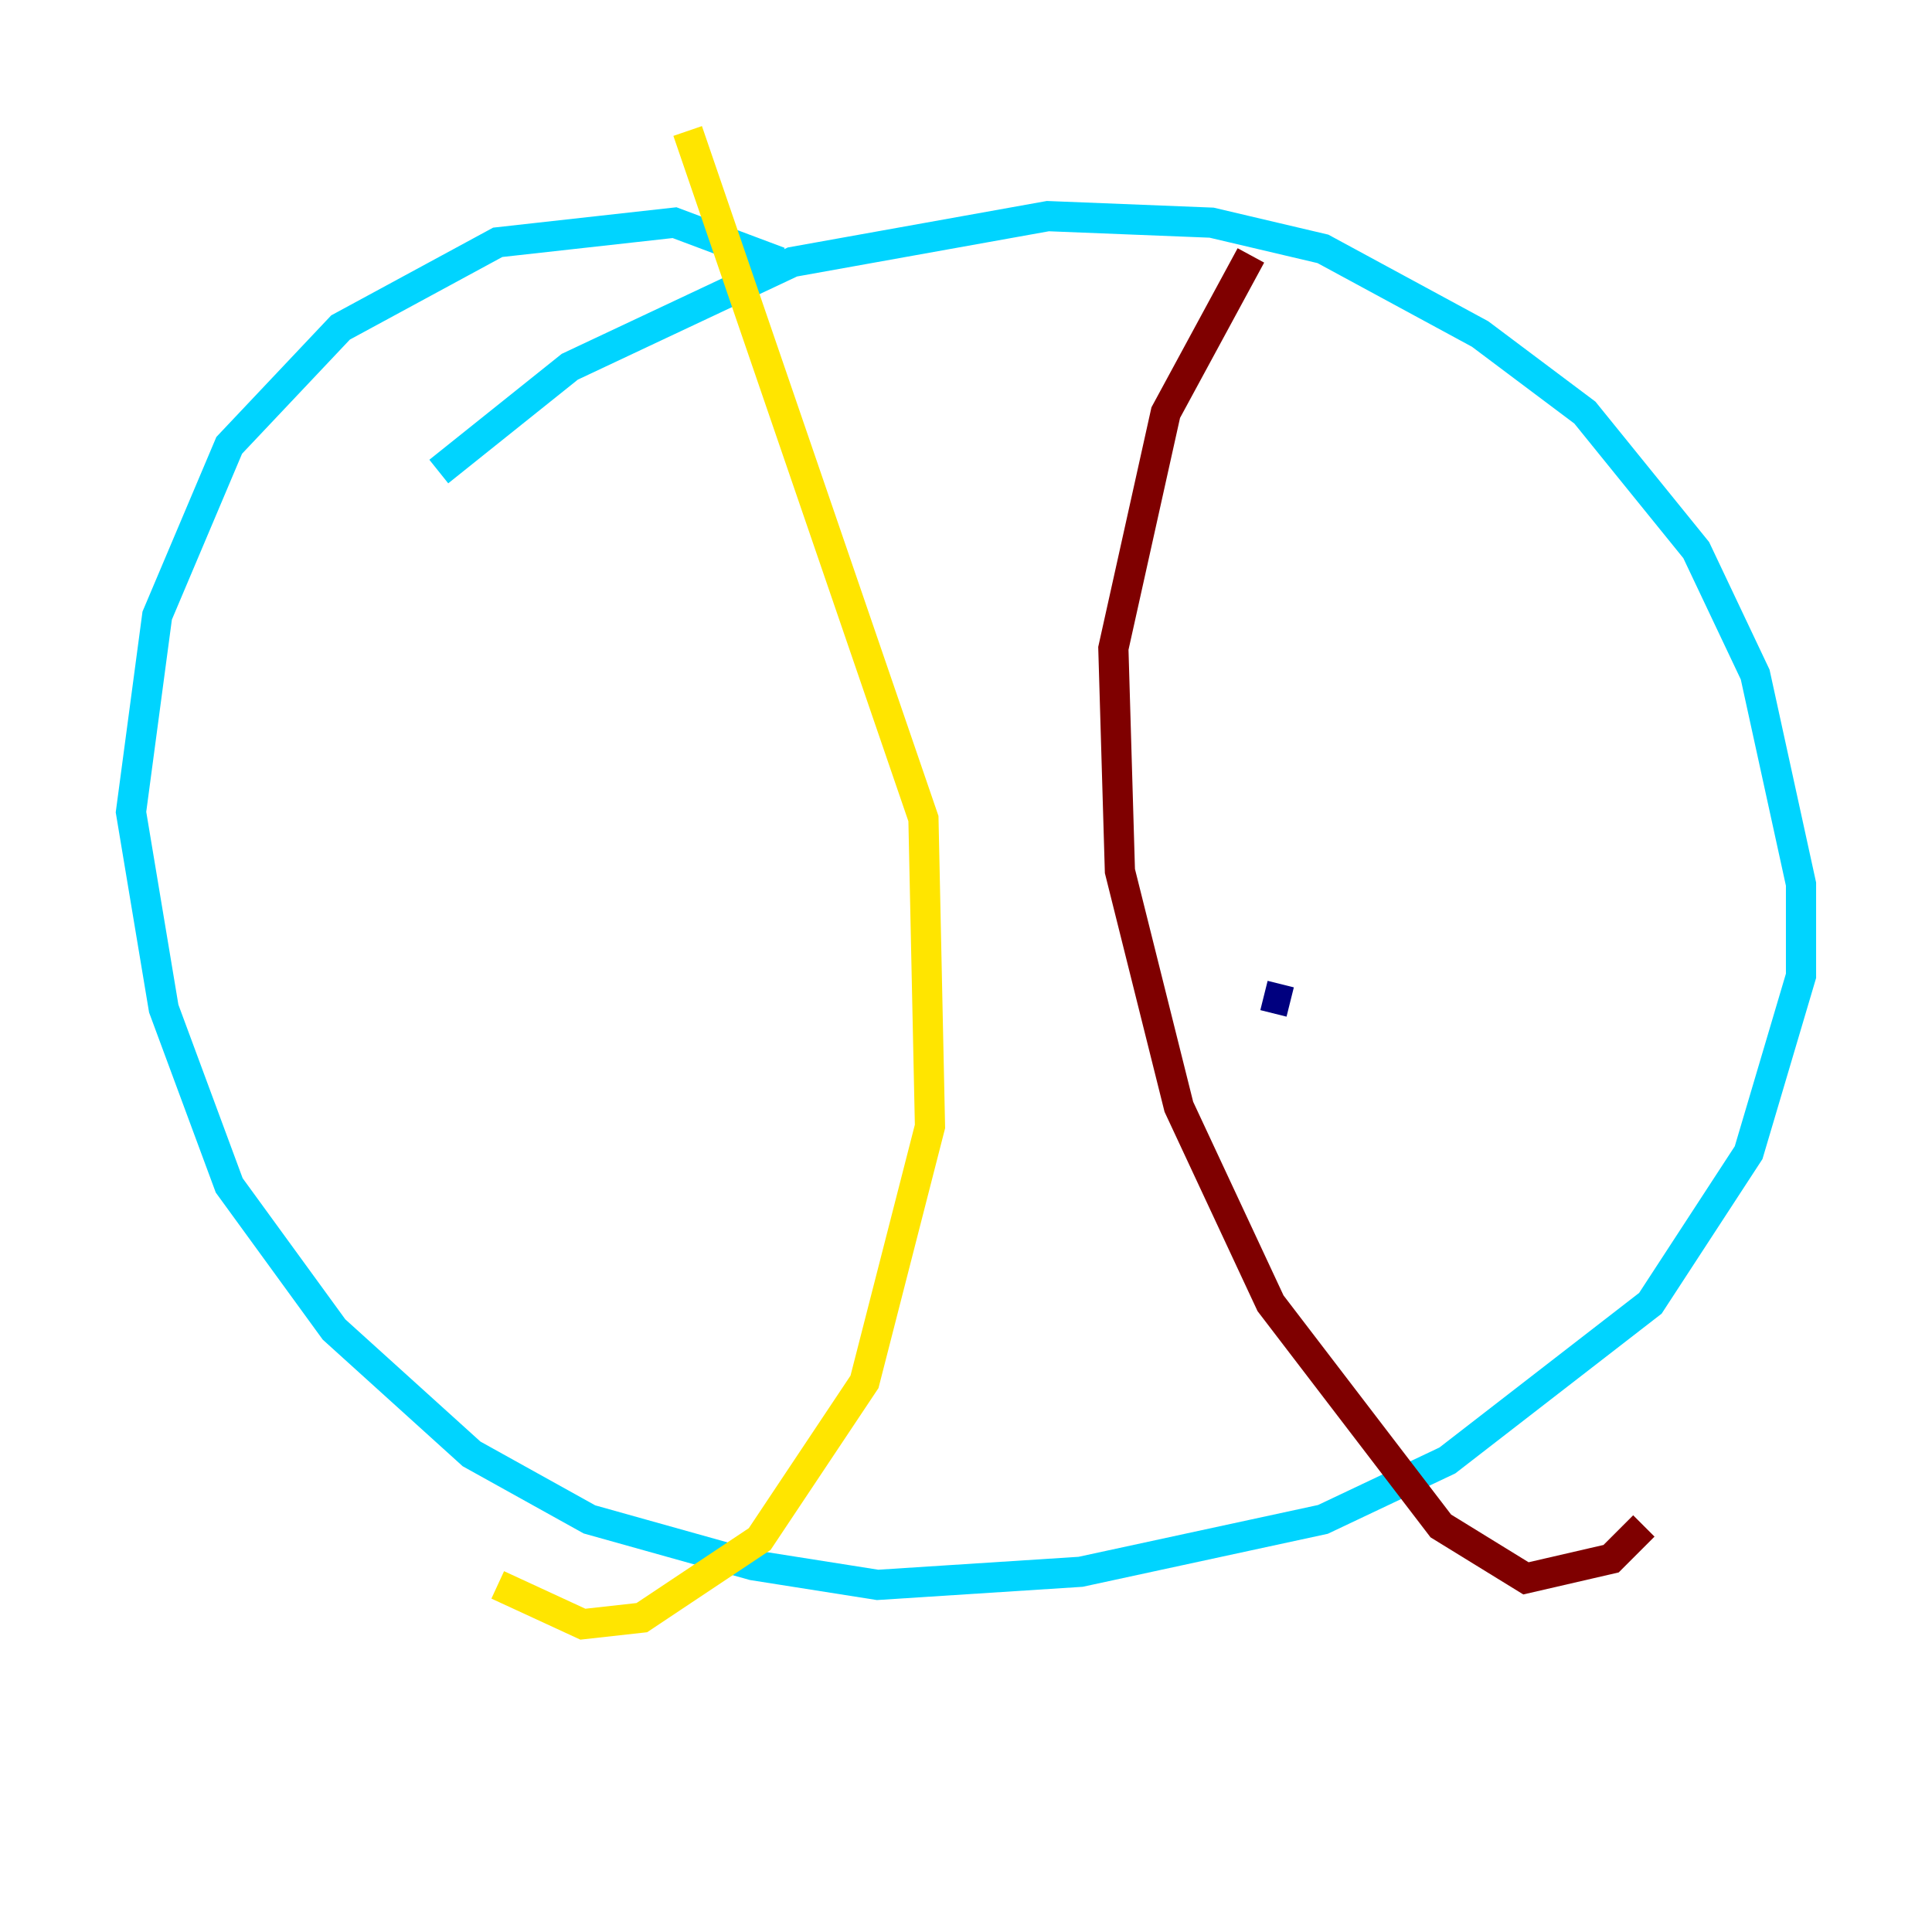 <?xml version="1.0" encoding="utf-8" ?>
<svg baseProfile="tiny" height="128" version="1.2" viewBox="0,0,128,128" width="128" xmlns="http://www.w3.org/2000/svg" xmlns:ev="http://www.w3.org/2001/xml-events" xmlns:xlink="http://www.w3.org/1999/xlink"><defs /><polyline fill="none" points="83.742,65.953 85.478,66.386" stroke="#00007f" stroke-width="2" /><polyline fill="none" points="51.634,17.356 44.691,14.752 32.976,16.054 22.563,21.695 15.186,29.505 10.414,40.786 8.678,53.803 10.848,66.82 15.186,78.536 22.129,88.081 31.241,96.325 39.051,100.664 49.898,103.702 58.142,105.003 71.593,104.136 87.647,100.664 95.891,96.759 109.342,86.346 115.851,76.366 119.322,64.651 119.322,58.576 116.285,44.691 112.38,36.447 105.003,27.336 98.061,22.129 87.647,16.488 80.271,14.752 69.424,14.319 52.502,17.356 37.749,24.298 29.071,31.241" stroke="#00d4ff" stroke-width="2" /><polyline fill="none" points="45.559,8.678 61.18,54.237 61.614,74.63 57.275,91.552 50.332,101.966 42.522,107.173 38.617,107.607 32.976,105.003" stroke="#ffe500" stroke-width="2" /><polyline fill="none" points="82.875,16.922 77.234,27.336 73.763,42.956 74.197,57.709 78.102,73.329 84.176,86.346 95.458,101.098 101.098,104.57 106.739,103.268 108.909,101.098" stroke="#7f0000" stroke-width="2" /></svg>